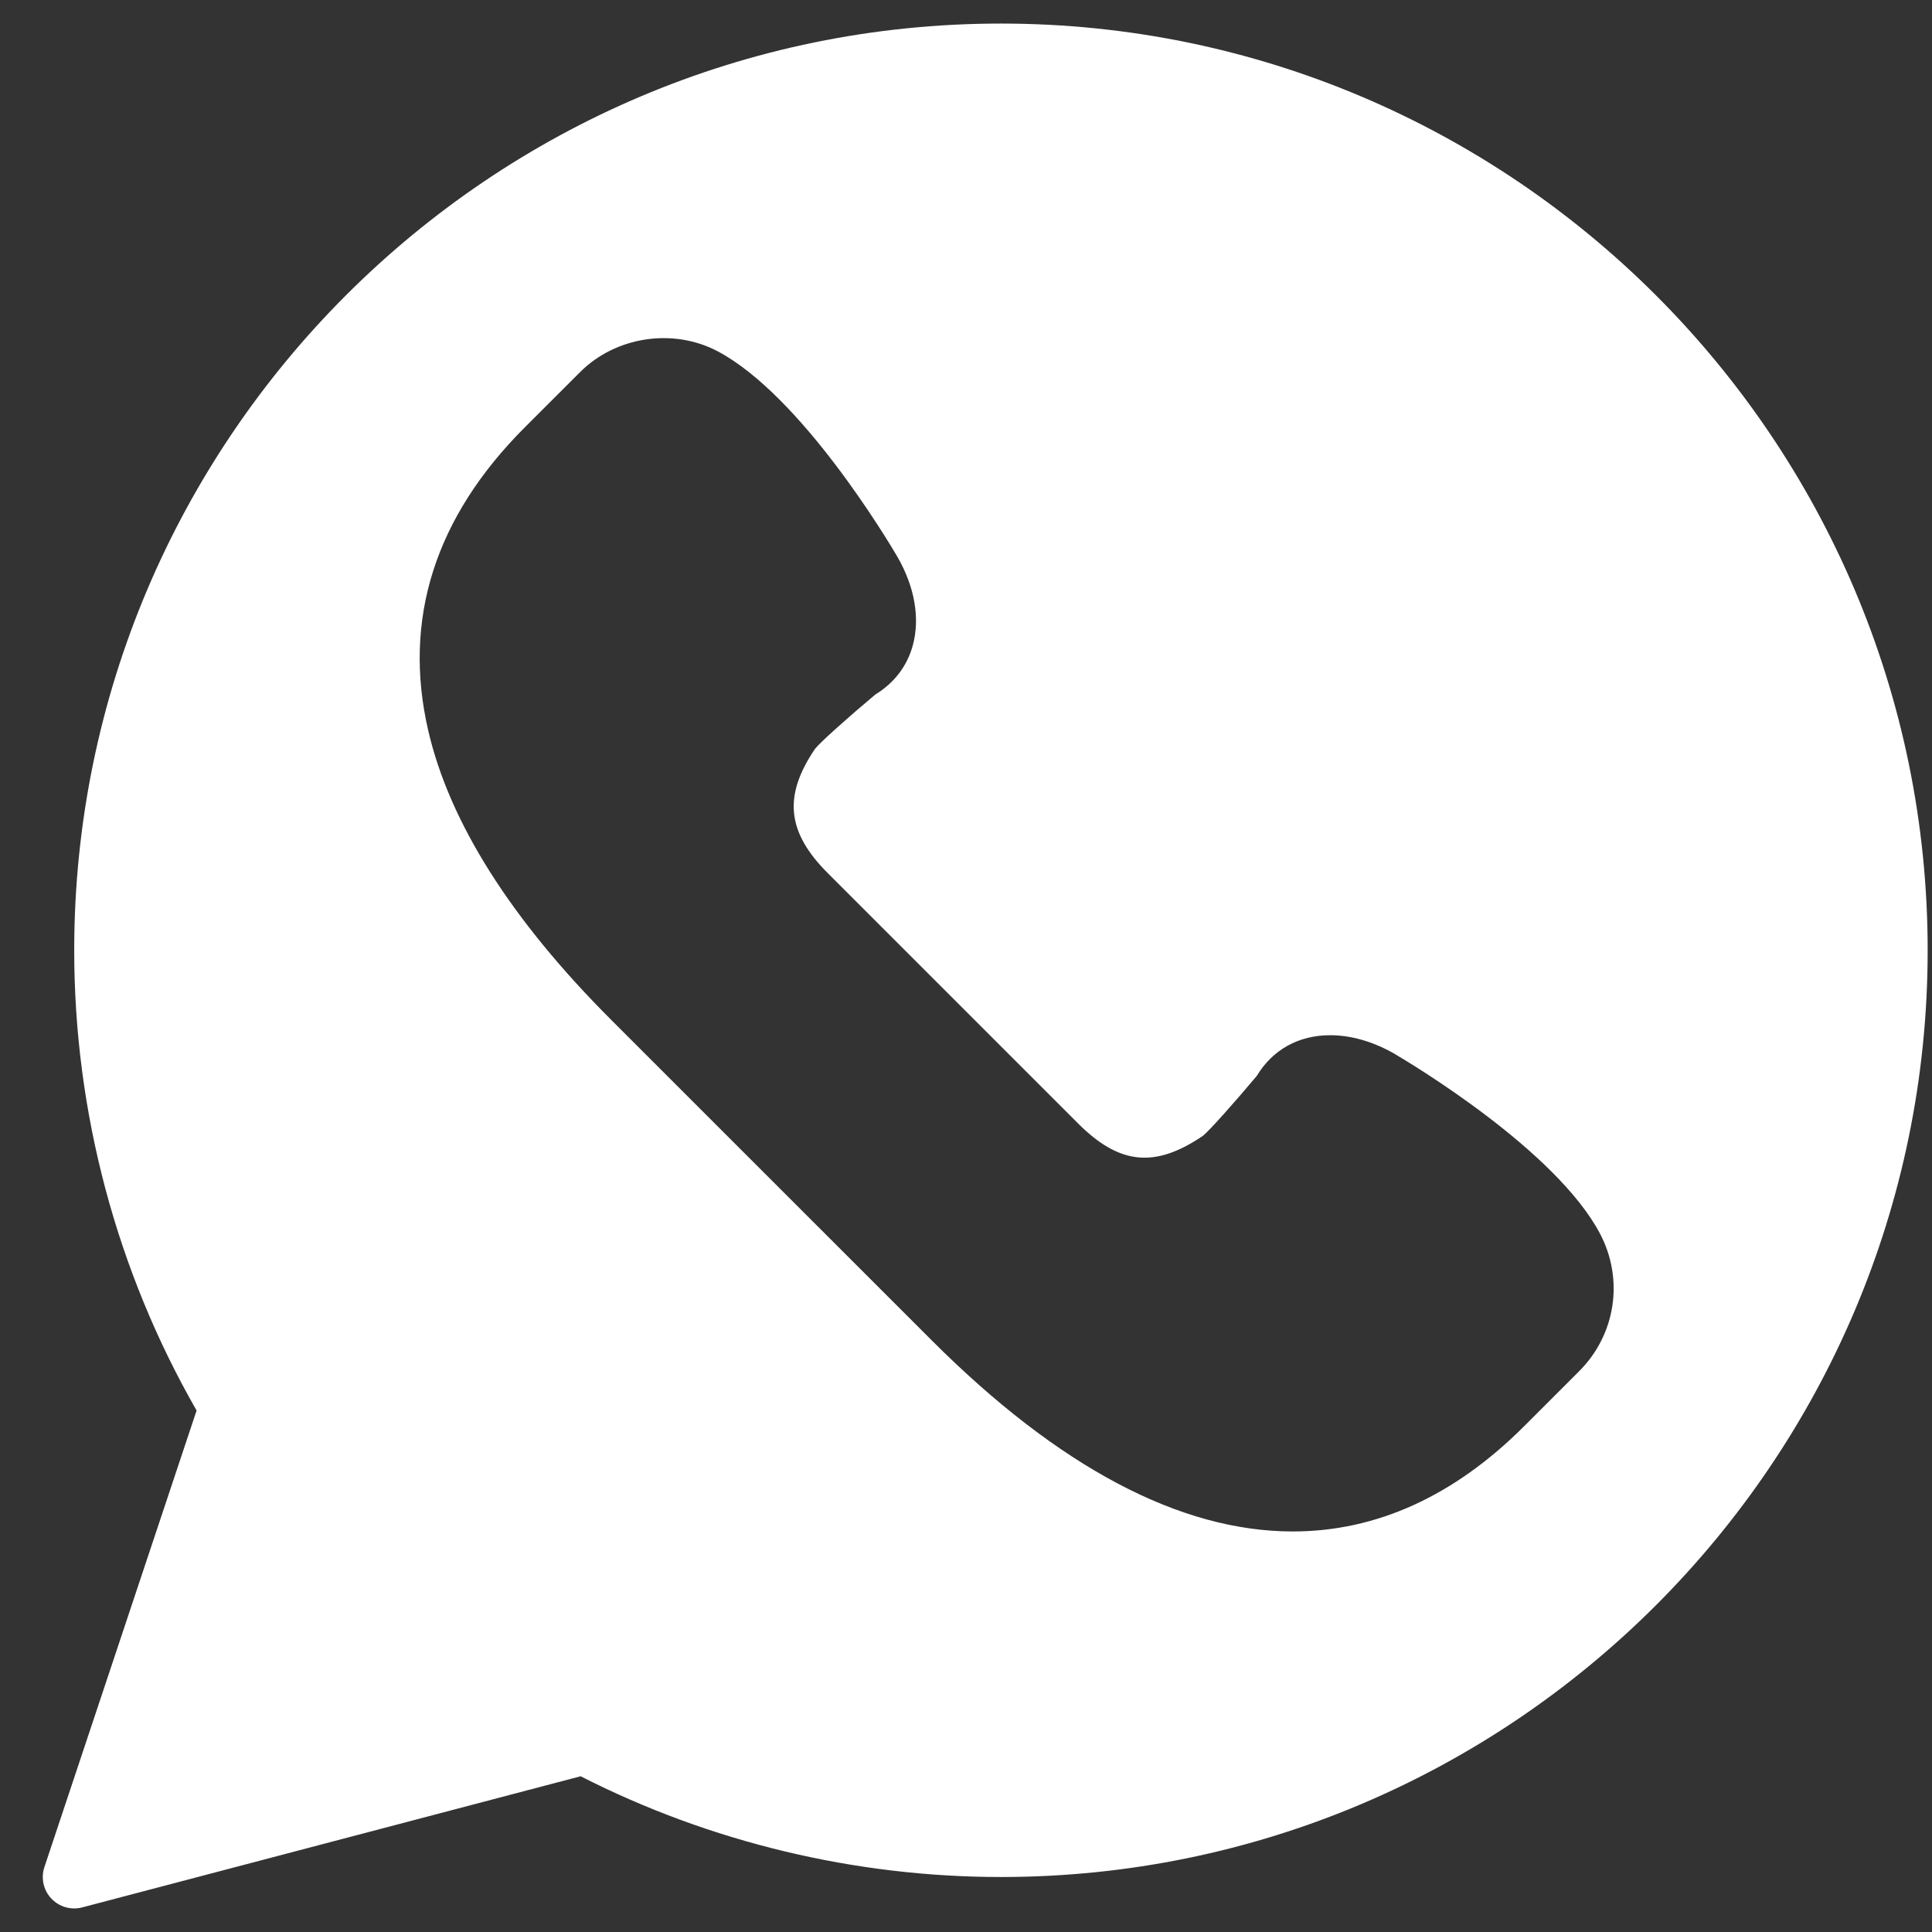 <svg width="41" height="41" viewBox="0 0 41 41" fill="none" xmlns="http://www.w3.org/2000/svg">
<rect x="0" y="0" width="41" height="41" fill="#333333" stroke="none"/>
<path d="M21.241 0.5C10.397 0.5 1.575 9.322 1.575 20.167C1.575 23.597 2.472 26.968 4.172 29.933L0.942 39.623C0.865 39.855 0.921 40.111 1.088 40.289C1.216 40.426 1.393 40.5 1.575 40.5C1.631 40.5 1.688 40.493 1.744 40.478L12.322 37.695C15.07 39.095 18.148 39.833 21.241 39.833C32.086 39.833 40.908 31.011 40.908 20.167C40.908 9.322 32.086 0.5 21.241 0.5ZM33.514 29.097L32.342 30.269C30.861 31.749 29.21 32.5 27.435 32.5C25.041 32.5 22.461 31.133 19.766 28.438L12.97 21.643C10.845 19.517 9.539 17.453 9.088 15.505C8.541 13.141 9.231 10.975 11.139 9.067L12.312 7.895C13.066 7.141 14.286 6.955 15.23 7.455C17.005 8.395 18.843 11.472 19.047 11.82C19.416 12.465 19.528 13.131 19.369 13.703C19.248 14.139 18.975 14.495 18.578 14.737C18.039 15.188 17.407 15.749 17.296 15.892C16.619 16.891 16.696 17.659 17.569 18.532L22.877 23.84C23.757 24.721 24.511 24.793 25.526 24.105C25.66 24.001 26.221 23.369 26.672 22.831C27.008 22.274 27.559 21.969 28.23 21.969C28.669 21.969 29.137 22.103 29.581 22.356C29.936 22.565 33.014 24.403 33.953 26.177C34.466 27.148 34.29 28.32 33.514 29.097Z" fill="white"/>
</svg>
